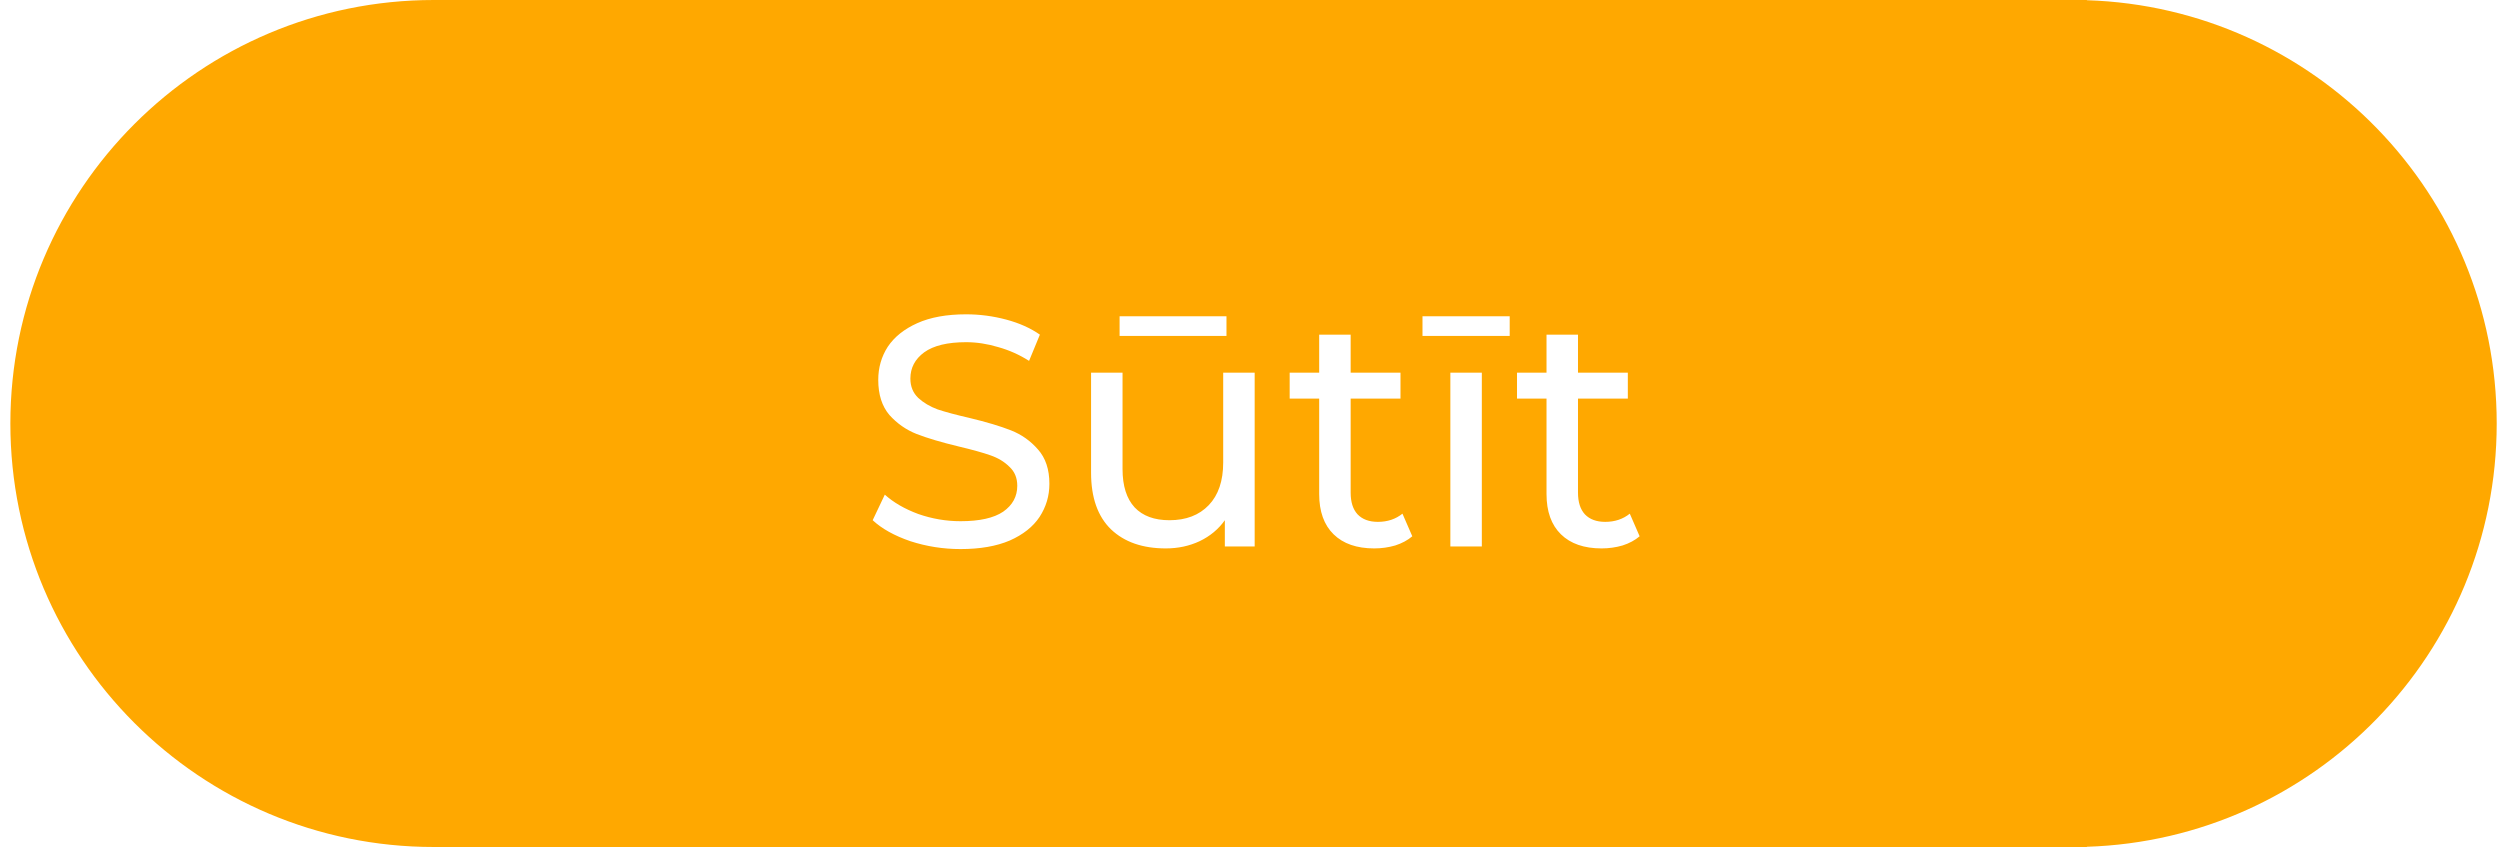 <svg width="183" height="62" viewBox="0 0 183 62" fill="none" xmlns="http://www.w3.org/2000/svg">
<rect width="183" height="62" fill="#E5E5E5"/>
<g clip-path="url(#clip0)">
<rect width="1366" height="1802" transform="translate(-591 -1214)" fill="white"/>
<path fill-rule="evenodd" clip-rule="evenodd" d="M31.759 0H151.759H152.759V0.016C169.417 0.544 182.759 14.214 182.759 31C182.759 47.786 169.417 61.456 152.759 61.984V62H151.759H31.759C31.759 62 31.759 62 31.759 62C14.638 62 0.759 48.121 0.759 31C0.759 13.879 14.638 0 31.759 0C31.759 0 31.759 0 31.759 0Z" fill="#FFA800"/>
<path d="M70.312 40.192C69.048 40.192 67.824 40 66.64 39.616C65.472 39.216 64.552 38.704 63.88 38.08L64.768 36.208C65.408 36.784 66.224 37.256 67.216 37.624C68.224 37.976 69.256 38.152 70.312 38.152C71.704 38.152 72.744 37.92 73.432 37.456C74.12 36.976 74.464 36.344 74.464 35.56C74.464 34.984 74.272 34.52 73.888 34.168C73.52 33.8 73.056 33.52 72.496 33.328C71.952 33.136 71.176 32.92 70.168 32.68C68.904 32.376 67.88 32.072 67.096 31.768C66.328 31.464 65.664 31 65.104 30.376C64.56 29.736 64.288 28.88 64.288 27.808C64.288 26.912 64.52 26.104 64.984 25.384C65.464 24.664 66.184 24.088 67.144 23.656C68.104 23.224 69.296 23.008 70.72 23.008C71.712 23.008 72.688 23.136 73.648 23.392C74.608 23.648 75.432 24.016 76.12 24.496L75.328 26.416C74.624 25.968 73.872 25.632 73.072 25.408C72.272 25.168 71.488 25.048 70.72 25.048C69.36 25.048 68.336 25.296 67.648 25.792C66.976 26.288 66.64 26.928 66.64 27.712C66.64 28.288 66.832 28.76 67.216 29.128C67.6 29.48 68.072 29.76 68.632 29.968C69.208 30.16 69.984 30.368 70.96 30.592C72.224 30.896 73.24 31.2 74.008 31.504C74.776 31.808 75.432 32.272 75.976 32.896C76.536 33.52 76.816 34.36 76.816 35.416C76.816 36.296 76.576 37.104 76.096 37.84C75.616 38.56 74.888 39.136 73.912 39.568C72.936 39.984 71.736 40.192 70.312 40.192ZM91.842 27.28V40H89.658V38.08C89.194 38.736 88.578 39.248 87.81 39.616C87.058 39.968 86.234 40.144 85.338 40.144C83.642 40.144 82.306 39.68 81.33 38.752C80.354 37.808 79.866 36.424 79.866 34.6V27.28H82.17V34.336C82.17 35.568 82.466 36.504 83.058 37.144C83.65 37.768 84.498 38.08 85.602 38.08C86.818 38.08 87.778 37.712 88.482 36.976C89.186 36.24 89.538 35.2 89.538 33.856V27.28H91.842ZM81.954 23.152H89.778V24.592H81.954V23.152ZM103.38 39.256C103.044 39.544 102.628 39.768 102.132 39.928C101.636 40.072 101.124 40.144 100.596 40.144C99.316 40.144 98.324 39.8 97.62 39.112C96.916 38.424 96.564 37.44 96.564 36.16V29.176H94.404V27.28H96.564V24.496H98.868V27.28H102.516V29.176H98.868V36.064C98.868 36.752 99.036 37.28 99.372 37.648C99.724 38.016 100.22 38.2 100.86 38.2C101.564 38.2 102.164 38 102.66 37.6L103.38 39.256ZM106.166 27.28H108.47V40H106.166V27.28ZM104.126 23.152H110.51V24.592H104.126V23.152ZM120.021 39.256C119.685 39.544 119.269 39.768 118.773 39.928C118.277 40.072 117.765 40.144 117.237 40.144C115.957 40.144 114.965 39.8 114.261 39.112C113.557 38.424 113.205 37.44 113.205 36.16V29.176H111.045V27.28H113.205V24.496H115.509V27.28H119.157V29.176H115.509V36.064C115.509 36.752 115.677 37.28 116.013 37.648C116.365 38.016 116.861 38.2 117.501 38.2C118.205 38.2 118.805 38 119.301 37.6L120.021 39.256Z" fill="white"/>
</g>
<defs>
<clipPath id="clip0">
<rect width="1366" height="1802" fill="white" transform="translate(-591 -1214)"/>
</clipPath>
</defs>
</svg>
